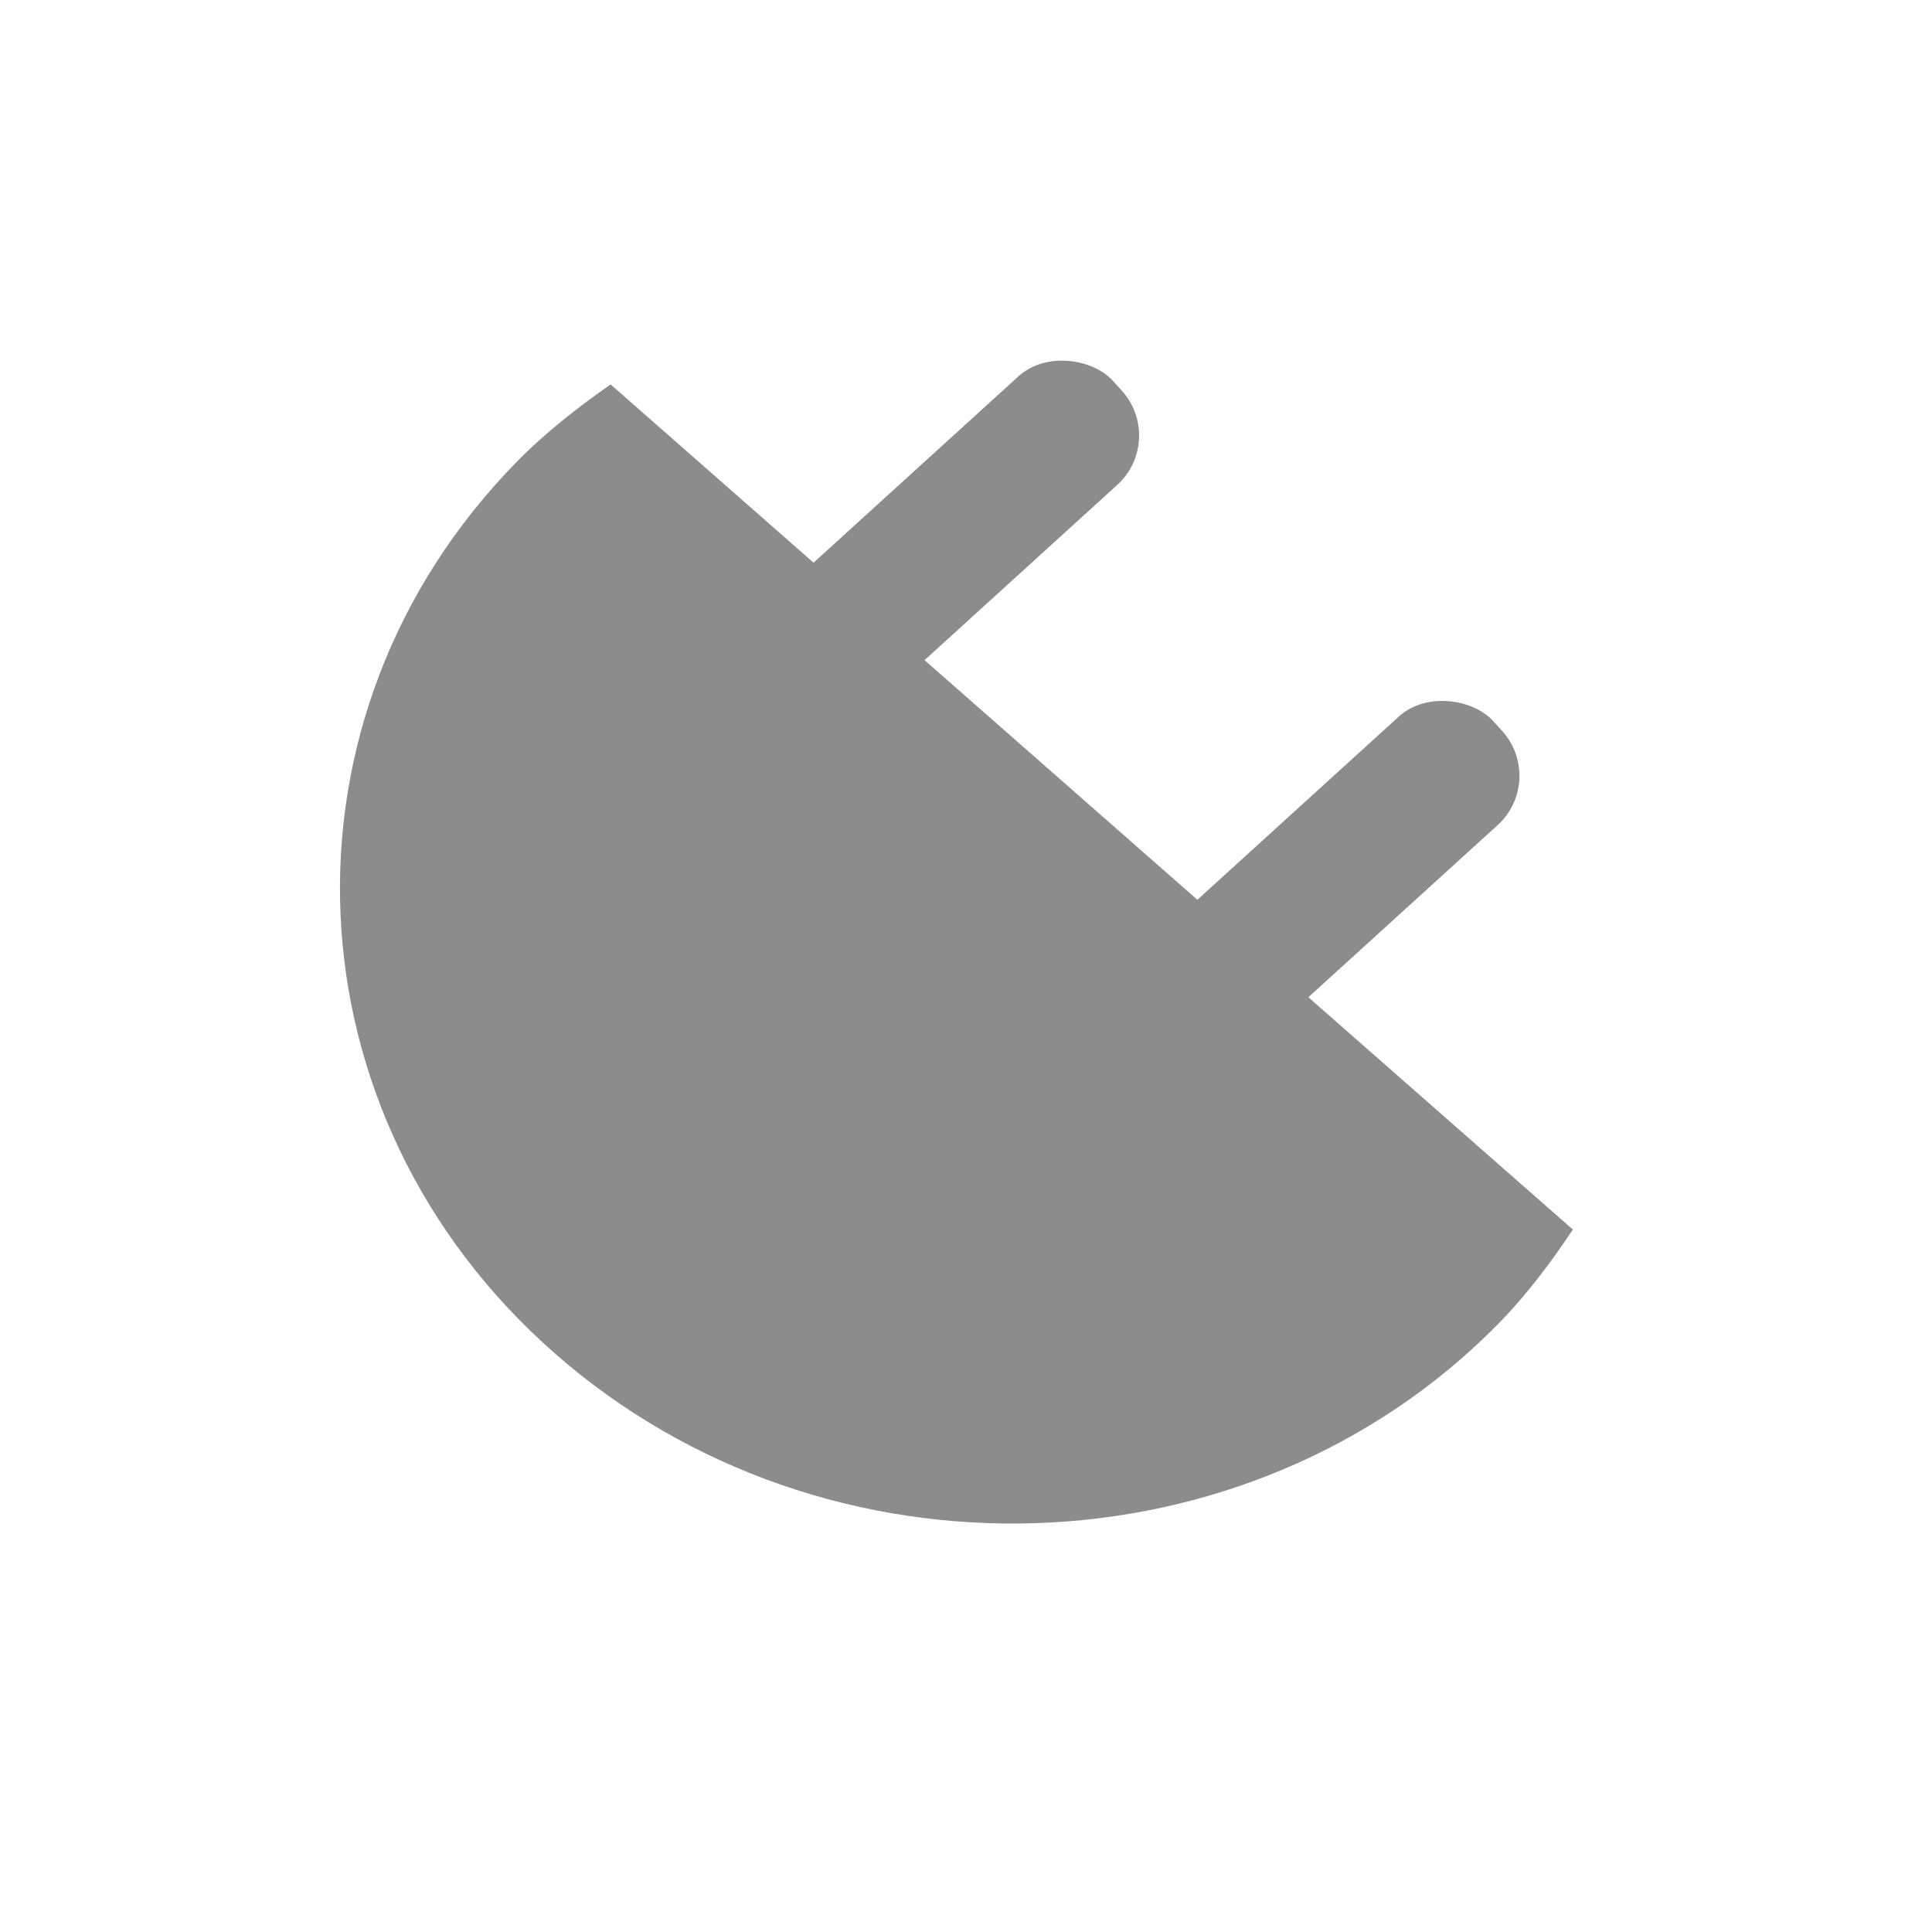 <?xml version="1.0" encoding="UTF-8" standalone="no"?>
<!-- Created using Karbon, part of Calligra: http://www.calligra.org/karbon -->

<svg
   xmlns:dc="http://purl.org/dc/elements/1.1/"
   xmlns:cc="http://creativecommons.org/ns#"
   xmlns:rdf="http://www.w3.org/1999/02/22-rdf-syntax-ns#"
   xmlns:svg="http://www.w3.org/2000/svg"
   xmlns="http://www.w3.org/2000/svg"
   xmlns:xlink="http://www.w3.org/1999/xlink"
   xmlns:sodipodi="http://sodipodi.sourceforge.net/DTD/sodipodi-0.dtd"
   xmlns:inkscape="http://www.inkscape.org/namespaces/inkscape"
   width="38.4pt"
   height="38.4pt"
   id="svg2"
   version="1.1"
   inkscape:version="0.48.5 r10040"
   sodipodi:docname="account_offline_overlay.svg">
  <sodipodi:namedview
     pagecolor="#ffffff"
     bordercolor="#666666"
     borderopacity="1"
     objecttolerance="10"
     gridtolerance="10"
     guidetolerance="10"
     inkscape:pageopacity="0"
     inkscape:pageshadow="2"
     inkscape:window-width="1280"
     inkscape:window-height="662"
     id="namedview9"
     showgrid="false"
     inkscape:showpageshadow="false"
     borderlayer="true"
     inkscape:zoom="5.656854"
     inkscape:cx="36.110855"
     inkscape:cy="10.899859"
     inkscape:window-x="-2"
     inkscape:window-y="-3"
     inkscape:window-maximized="1"
     inkscape:current-layer="svg2"
     showguides="false">
    <sodipodi:guide
       position="9.5367432e-07,48"
       orientation="48,0"
       id="guide4069" />
    <sodipodi:guide
       position="9.5367432e-07,1.9073486e-06"
       orientation="0,48"
       id="guide4071" />
    <sodipodi:guide
       position="48,1.9073486e-06"
       orientation="-48,0"
       id="guide4073" />
    <sodipodi:guide
       position="48,48"
       orientation="0,-48"
       id="guide4075" />
    <sodipodi:guide
       position="9,39"
       orientation="30,0"
       id="guide4077" />
    <sodipodi:guide
       position="9,9"
       orientation="0,30"
       id="guide4079" />
    <sodipodi:guide
       position="39,9"
       orientation="-30,0"
       id="guide4081" />
    <sodipodi:guide
       position="39,39"
       orientation="0,-30"
       id="guide4083" />
    <sodipodi:guide
       position="17.5,30.5"
       orientation="13,0"
       id="guide4115" />
    <sodipodi:guide
       position="17.5,17.5"
       orientation="0,13"
       id="guide4117" />
    <sodipodi:guide
       position="30.5,17.5"
       orientation="-13,0"
       id="guide4119" />
    <sodipodi:guide
       position="30.5,30.5"
       orientation="0,-13"
       id="guide4121" />
    <sodipodi:guide
       position="43,26"
       orientation="0,-4"
       id="guide4134" />
    <sodipodi:guide
       position="39,26"
       orientation="4,0"
       id="guide4136" />
    <sodipodi:guide
       position="39,22"
       orientation="0,4"
       id="guide4138" />
    <sodipodi:guide
       position="43,22"
       orientation="-4,0"
       id="guide4140" />
    <sodipodi:guide
       position="22,13"
       orientation="4,0"
       id="guide4142" />
    <sodipodi:guide
       position="22,9"
       orientation="0,4"
       id="guide4144" />
    <sodipodi:guide
       position="26,9"
       orientation="-4,0"
       id="guide4146" />
    <sodipodi:guide
       position="26,13"
       orientation="0,-4"
       id="guide4148" />
    <sodipodi:guide
       position="9,26"
       orientation="0,-4"
       id="guide4150" />
    <sodipodi:guide
       position="5,26"
       orientation="4,0"
       id="guide4152" />
    <sodipodi:guide
       position="5,22"
       orientation="0,4"
       id="guide4154" />
    <sodipodi:guide
       position="9,22"
       orientation="-4,0"
       id="guide4156" />
    <sodipodi:guide
       position="22,39"
       orientation="4,0"
       id="guide4158" />
    <sodipodi:guide
       position="22,35"
       orientation="0,4"
       id="guide4160" />
    <sodipodi:guide
       position="26,35"
       orientation="-4,0"
       id="guide4162" />
    <sodipodi:guide
       position="26,39"
       orientation="0,-4"
       id="guide4164" />
  </sodipodi:namedview>
  <defs
     id="defs4">
    <linearGradient
       inkscape:collect="always"
       id="linearGradient3816">
      <stop
         style="stop-color:#808080;stop-opacity:1;"
         offset="0"
         id="stop3818" />
      <stop
         style="stop-color:#808080;stop-opacity:0;"
         offset="1"
         id="stop3820" />
    </linearGradient>
    <linearGradient
       inkscape:collect="always"
       id="linearGradient3798">
      <stop
         style="stop-color:#808080;stop-opacity:1;"
         offset="0"
         id="stop3800" />
      <stop
         style="stop-color:#808080;stop-opacity:0;"
         offset="1"
         id="stop3802" />
    </linearGradient>
    <linearGradient
       inkscape:collect="always"
       xlink:href="#linearGradient3798"
       id="linearGradient3804"
       x1="27.218"
       y1="21.216"
       x2="15.344"
       y2="10.609"
       gradientUnits="userSpaceOnUse" />
    <linearGradient
       inkscape:collect="always"
       xlink:href="#linearGradient3816"
       id="linearGradient3822"
       x1="27.074"
       y1="21.61"
       x2="40.855"
       y2="33.454"
       gradientUnits="userSpaceOnUse" />
  </defs>
  <rect
     style="fill:#8c8c8c;fill-opacity:1;fill-rule:evenodd;stroke:none"
     id="rect3010"
     width="10.96"
     height="3.889"
     x="4.064"
     y="25.531"
     ry="1.768"
     rx="1.768"
     transform="matrix(0.74,-0.673,0.673,0.74,0,0)" />
  <rect
     transform="matrix(0.74,-0.673,0.673,0.74,0,0)"
     rx="1.768"
     ry="1.768"
     y="38.98"
     x="5.453"
     height="3.889"
     width="10.96"
     id="rect3012"
     style="fill:#8c8c8c;fill-opacity:1;fill-rule:evenodd;stroke:none" />
  <path
     style="fill:#8c8c8c;fill-opacity:1;fill-rule:evenodd;stroke:none"
     d="m 16.182,10.188 c -0.87,0.607 -1.72,1.269 -2.483,2.046 -6.626,6.752 -6.175,17.327 1.002,23.63 7.178,6.303 18.383,5.966 25.009,-0.786 0.762,-0.777 1.397,-1.628 1.972,-2.494 L 16.182,10.188 z"
     id="path3013"
     inkscape:connector-curvature="0" />
</svg>
